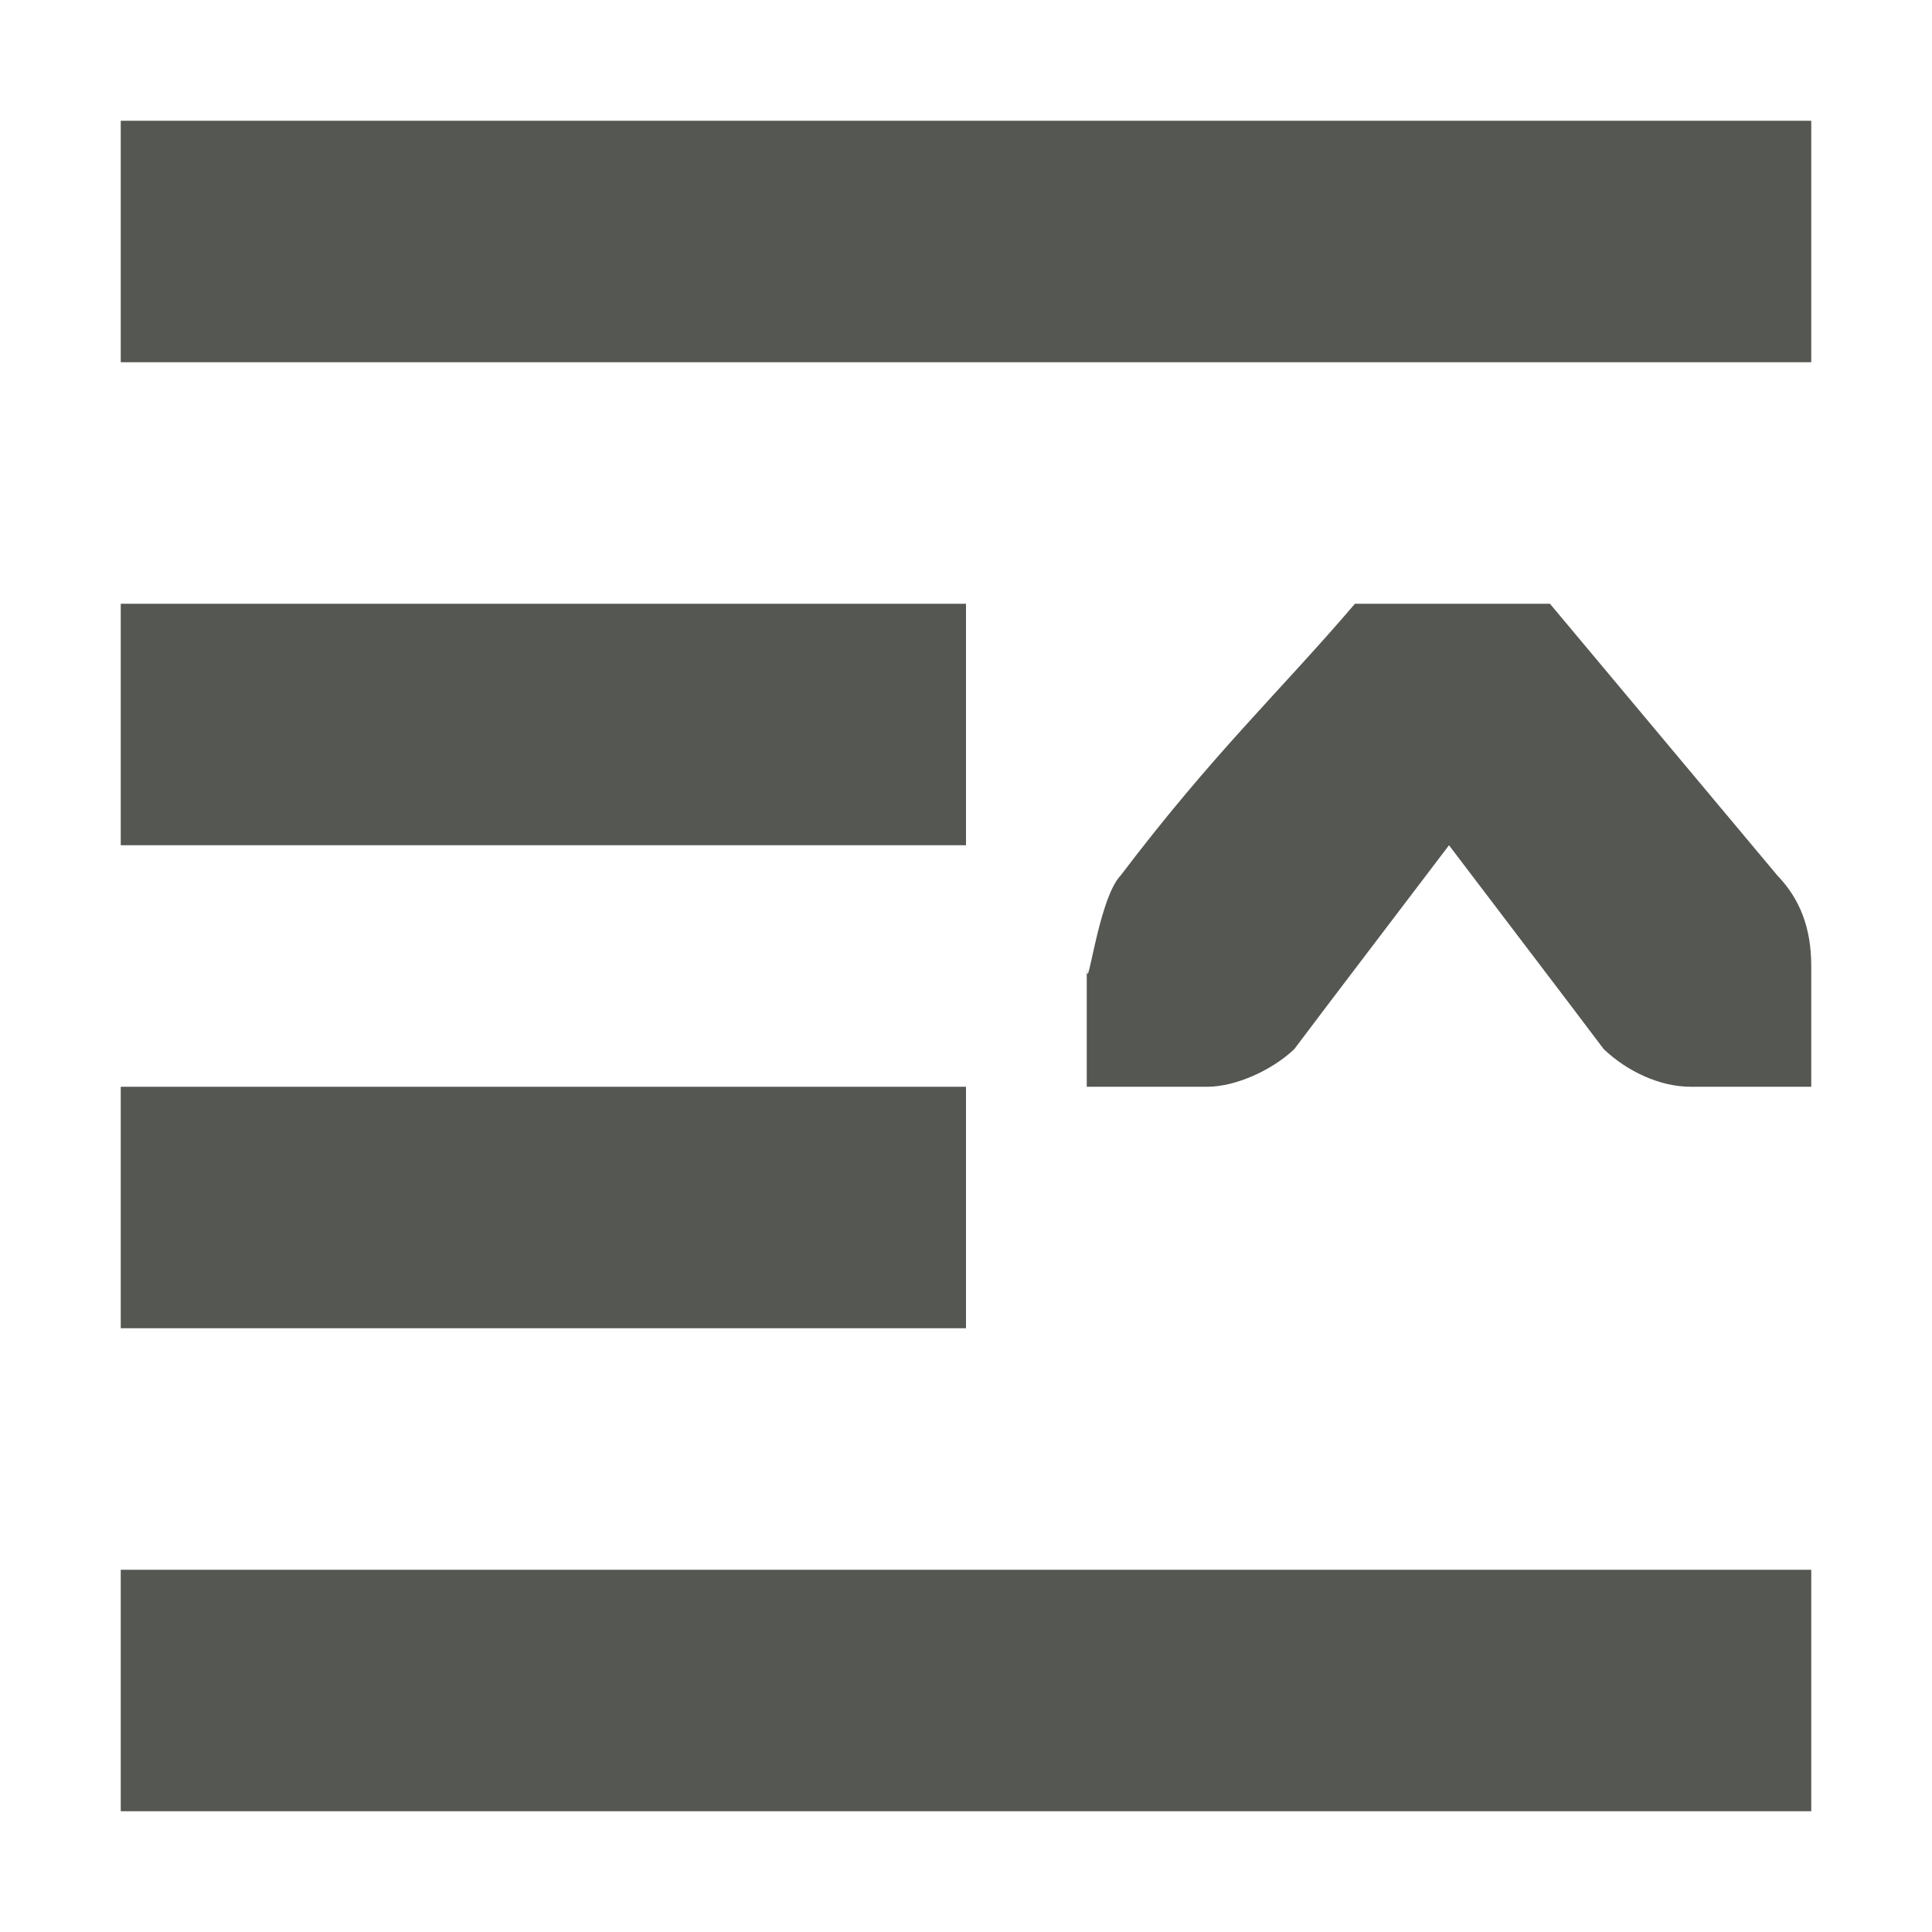 <svg xmlns="http://www.w3.org/2000/svg" viewBox="0 0 16 16">
  <path
     style="fill:#555753"
     d="M 1 1 L 1 3 L 15 3 L 15 1 L 1 1 z M 1 5 L 1 7 L 8 7 L 8 5 L 1 5 z M 11.221 5 C 10.602 5.725 10.051 6.234 9.281 7.25 C 9.09 7.448 9 8.309 9 8 L 9 8.588 L 9 9 L 10 9 C 10.224 9 10.528 8.87 10.719 8.688 L 11 8.316 L 12 7 L 13 8.316 L 13.281 8.688 C 13.472 8.87 13.743 9 14 9 L 15 9 L 15 8.588 L 15 8 C 15 7.691 14.91 7.448 14.719 7.25 L 12.836 5 L 11.221 5 z M 1 9 L 1 11 L 8 11 L 8 9 L 1 9 z M 1 13 L 1 15 L 15 15 L 15 13 L 1 13 z "
     />
</svg>

